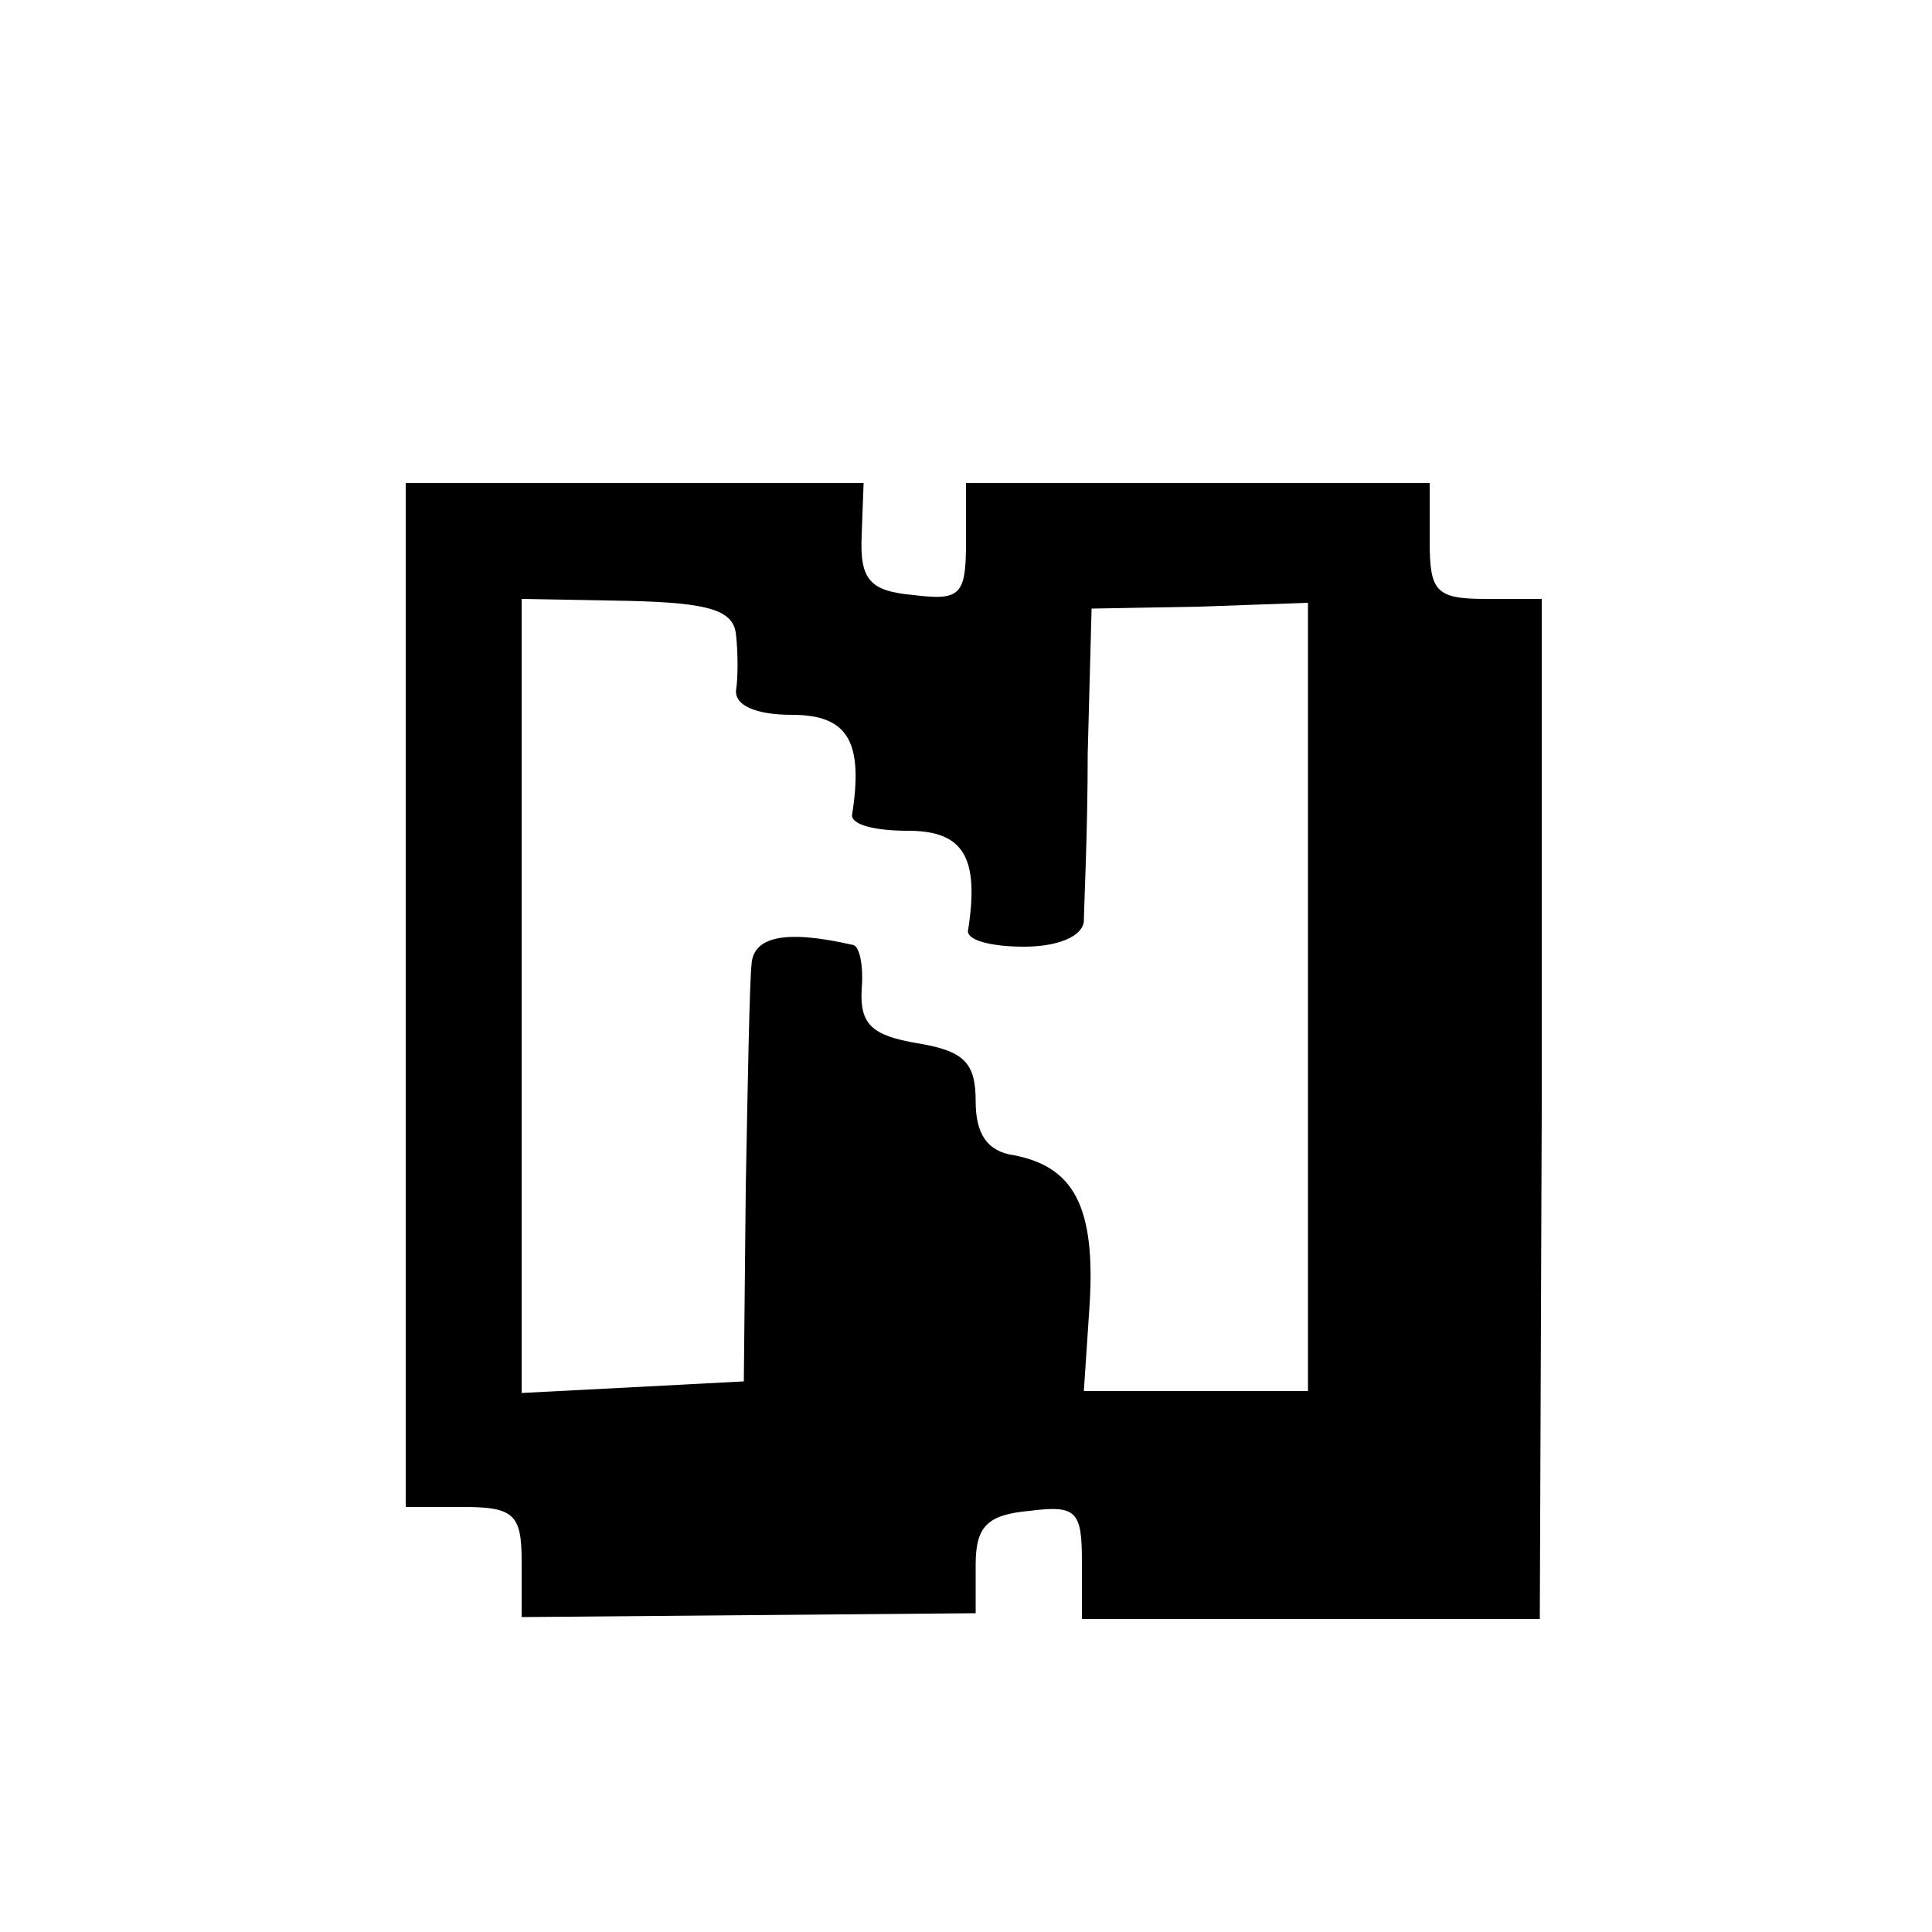 <?xml version="1.0" standalone="no"?>
<!DOCTYPE svg PUBLIC "-//W3C//DTD SVG 20010904//EN"
 "http://www.w3.org/TR/2001/REC-SVG-20010904/DTD/svg10.dtd">
<svg version="1.0" xmlns="http://www.w3.org/2000/svg"
 width="100pt" height="100pt" viewBox="0 0 100 100"
 preserveAspectRatio="xMidYMid meet">
<g transform="translate(0,100) scale(0.1,-0.1)"
fill="#000000" stroke="none">
<path d="M210 485 l0 -265 30 0 c26 0 30 -4 30 -28 l0 -29 117 1 118 1 0 25
c0 20 6 26 28 28 24 3 27 0 27 -26 l0 -30 119 0 118 0 1 264 0 264 -29 0 c-26
0 -29 4 -29 30 l0 30 -120 0 -120 0 0 -31 c0 -27 -3 -30 -27 -27 -23 2 -28 8
-27 31 l1 27 -118 0 -119 0 0 -265z m171 186 c1 -9 1 -22 0 -28 -1 -8 10 -13
29 -13 29 0 37 -14 31 -52 0 -5 12 -8 29 -8 29 0 37 -14 31 -52 0 -5 13 -8 29
-8 17 0 30 5 31 13 0 6 2 46 2 87 l2 75 56 1 56 2 0 -204 0 -204 -58 0 -58 0
3 45 c3 50 -8 71 -39 77 -14 2 -20 11 -20 28 0 20 -6 26 -30 30 -24 4 -30 10
-29 28 1 12 -1 23 -5 23 -35 8 -51 4 -52 -10 -1 -9 -2 -61 -3 -116 l-1 -100
-57 -3 -58 -3 0 205 0 206 55 -1 c43 -1 55 -5 56 -18z"/>
</g>
</svg>
